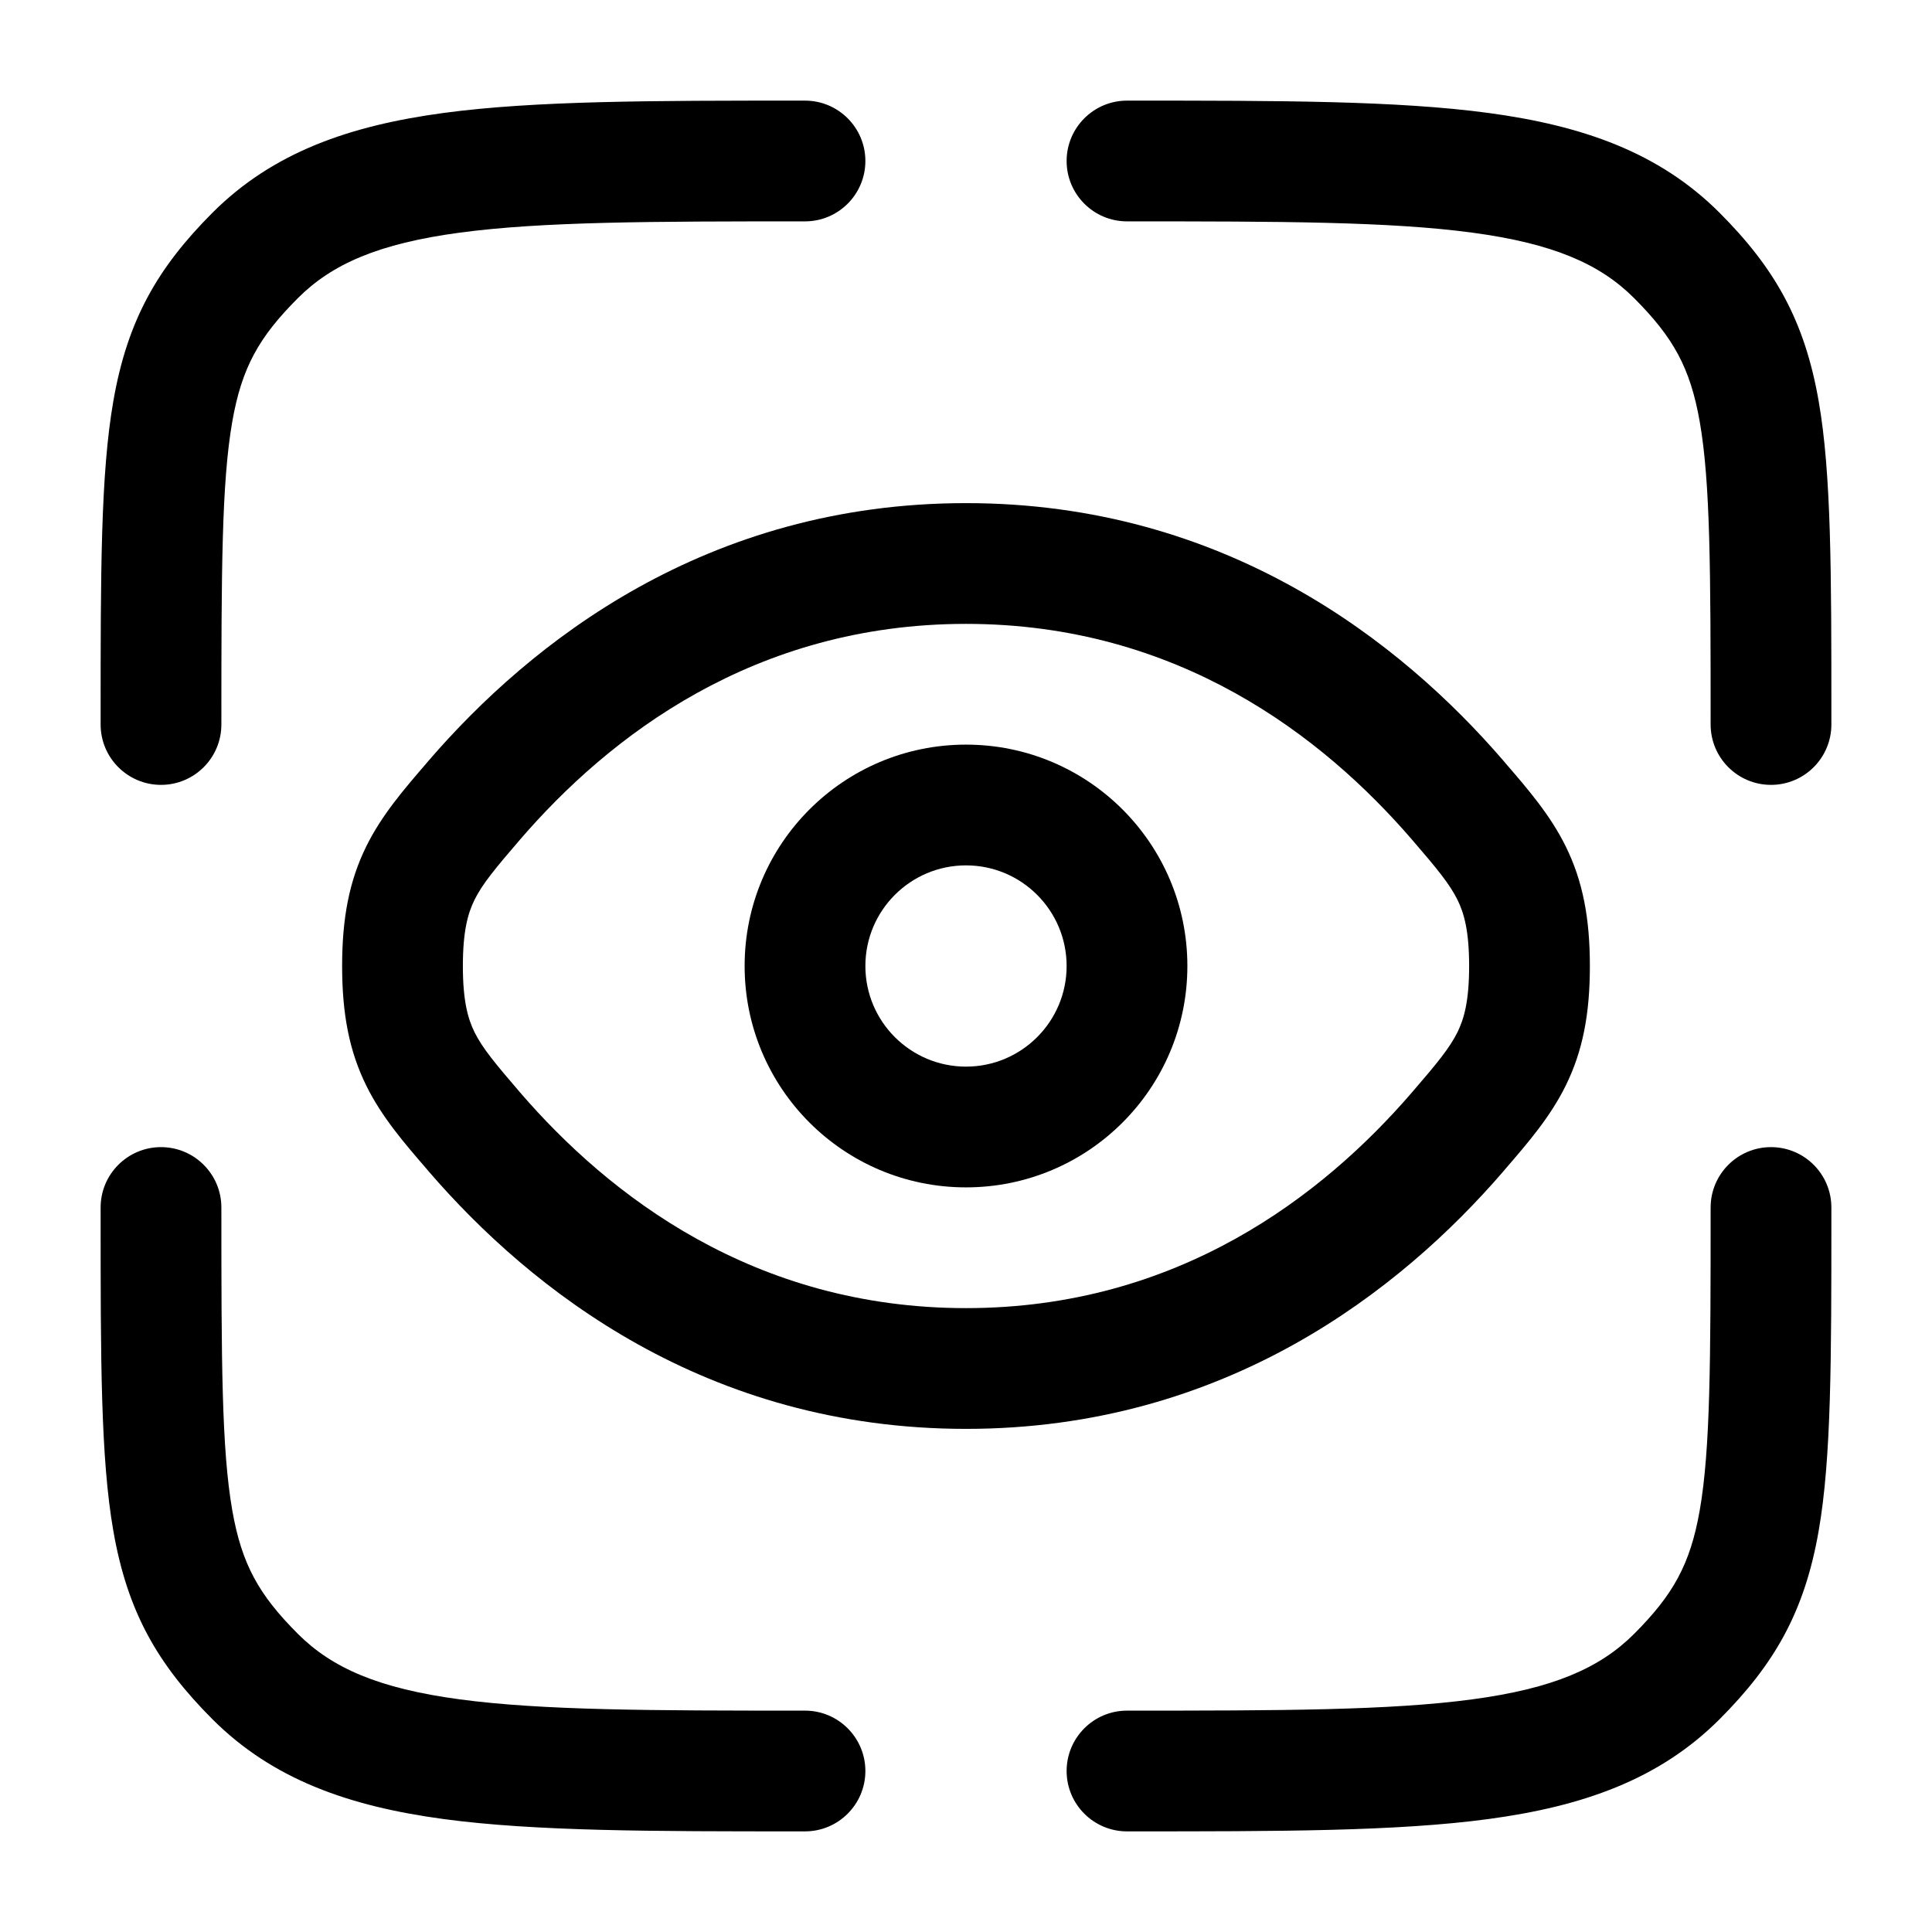 <?xml version="1.0" encoding="utf-8"?><!-- Uploaded to: SVG Repo, www.svgrepo.com, Generator: SVG Repo Mixer Tools -->
<svg viewBox="0 0 24 24" fill="none" xmlns="http://www.w3.org/2000/svg">
<path d="M18.289 2.89C17.262 2.752 15.907 2.75 14 2.75C13.586 2.75 13.25 2.414 13.25 2C13.25 1.586 13.586 1.25 14 1.25H14.056C15.894 1.25 17.35 1.25 18.489 1.403C19.662 1.561 20.61 1.893 21.359 2.641C22.043 3.326 22.417 3.977 22.592 4.982C22.75 5.886 22.75 7.104 22.75 8.904L22.75 9C22.75 9.414 22.414 9.75 22 9.75C21.586 9.75 21.25 9.414 21.25 9C21.25 7.081 21.247 5.999 21.115 5.24C20.997 4.567 20.785 4.189 20.298 3.702C19.875 3.279 19.295 3.025 18.289 2.89Z" fill="currentColor"/>
<path d="M2.75 15C2.75 14.586 2.414 14.25 2 14.25C1.586 14.25 1.25 14.586 1.25 15L1.25 15.096C1.25 16.895 1.25 18.114 1.408 19.018C1.583 20.023 1.957 20.674 2.641 21.359C3.39 22.107 4.339 22.439 5.511 22.597C6.65 22.75 8.106 22.75 9.944 22.75H10C10.414 22.75 10.75 22.414 10.75 22C10.75 21.586 10.414 21.25 10 21.25C8.093 21.25 6.739 21.248 5.711 21.11C4.705 20.975 4.125 20.721 3.702 20.298C3.215 19.811 3.003 19.433 2.885 18.76C2.753 18.001 2.75 16.919 2.75 15Z" fill="currentColor"/>
<path d="M22.75 15C22.75 14.586 22.414 14.25 22 14.25C21.586 14.25 21.25 14.586 21.25 15C21.25 16.919 21.247 18.001 21.115 18.76C20.997 19.433 20.785 19.811 20.298 20.298C19.875 20.721 19.295 20.975 18.289 21.11C17.262 21.248 15.907 21.25 14 21.25C13.586 21.25 13.25 21.586 13.25 22C13.25 22.414 13.586 22.75 14 22.75H14.056C15.894 22.75 17.35 22.75 18.489 22.597C19.662 22.439 20.61 22.107 21.359 21.359C22.043 20.674 22.417 20.023 22.592 19.018C22.75 18.114 22.75 16.895 22.75 15.096L22.75 15Z" fill="currentColor"/>
<path d="M10 1.25H9.944C8.106 1.25 6.65 1.25 5.511 1.403C4.339 1.561 3.39 1.893 2.641 2.641C1.957 3.326 1.583 3.977 1.408 4.982C1.25 5.886 1.25 7.104 1.25 8.904L1.25 9C1.25 9.414 1.586 9.75 2 9.75C2.414 9.75 2.75 9.414 2.75 9C2.75 7.081 2.753 5.999 2.885 5.24C3.003 4.567 3.215 4.189 3.702 3.702C4.125 3.279 4.705 3.025 5.711 2.89C6.739 2.752 8.093 2.75 10 2.75C10.414 2.75 10.75 2.414 10.75 2C10.75 1.586 10.414 1.25 10 1.25Z" fill="currentColor"/>
<path fill-rule="evenodd" clip-rule="evenodd" d="M12 9.25C10.481 9.25 9.25 10.481 9.25 12C9.25 13.519 10.481 14.75 12 14.75C13.519 14.75 14.75 13.519 14.75 12C14.75 10.481 13.519 9.25 12 9.25ZM10.75 12C10.75 11.31 11.31 10.75 12 10.75C12.69 10.75 13.25 11.31 13.25 12C13.25 12.69 12.69 13.25 12 13.25C11.31 13.25 10.75 12.69 10.75 12Z" fill="currentColor"/>
<path fill-rule="evenodd" clip-rule="evenodd" d="M5.324 9.45C6.594 7.977 8.776 6.25 12 6.25C15.224 6.25 17.406 7.977 18.676 9.45L18.708 9.488C18.979 9.802 19.258 10.125 19.449 10.512C19.663 10.945 19.75 11.409 19.75 12C19.75 12.591 19.663 13.055 19.449 13.488C19.258 13.875 18.979 14.198 18.708 14.512L18.676 14.55C17.406 16.023 15.224 17.75 12 17.75C8.776 17.75 6.594 16.023 5.324 14.55L5.292 14.512C5.021 14.198 4.742 13.875 4.551 13.488C4.337 13.055 4.25 12.591 4.25 12C4.25 11.409 4.337 10.945 4.551 10.512C4.742 10.125 5.021 9.802 5.292 9.488L5.324 9.45ZM12 7.75C9.369 7.75 7.566 9.147 6.46 10.43C6.147 10.794 5.994 10.979 5.895 11.177C5.812 11.346 5.75 11.566 5.75 12C5.75 12.434 5.812 12.654 5.895 12.823C5.994 13.021 6.147 13.206 6.46 13.57C7.566 14.853 9.369 16.25 12 16.25C14.631 16.25 16.434 14.853 17.54 13.57C17.854 13.206 18.006 13.021 18.105 12.823C18.188 12.654 18.25 12.434 18.25 12C18.25 11.566 18.188 11.346 18.105 11.177C18.006 10.979 17.854 10.794 17.54 10.43C16.434 9.147 14.631 7.75 12 7.75Z" fill="currentColor"/>
</svg>